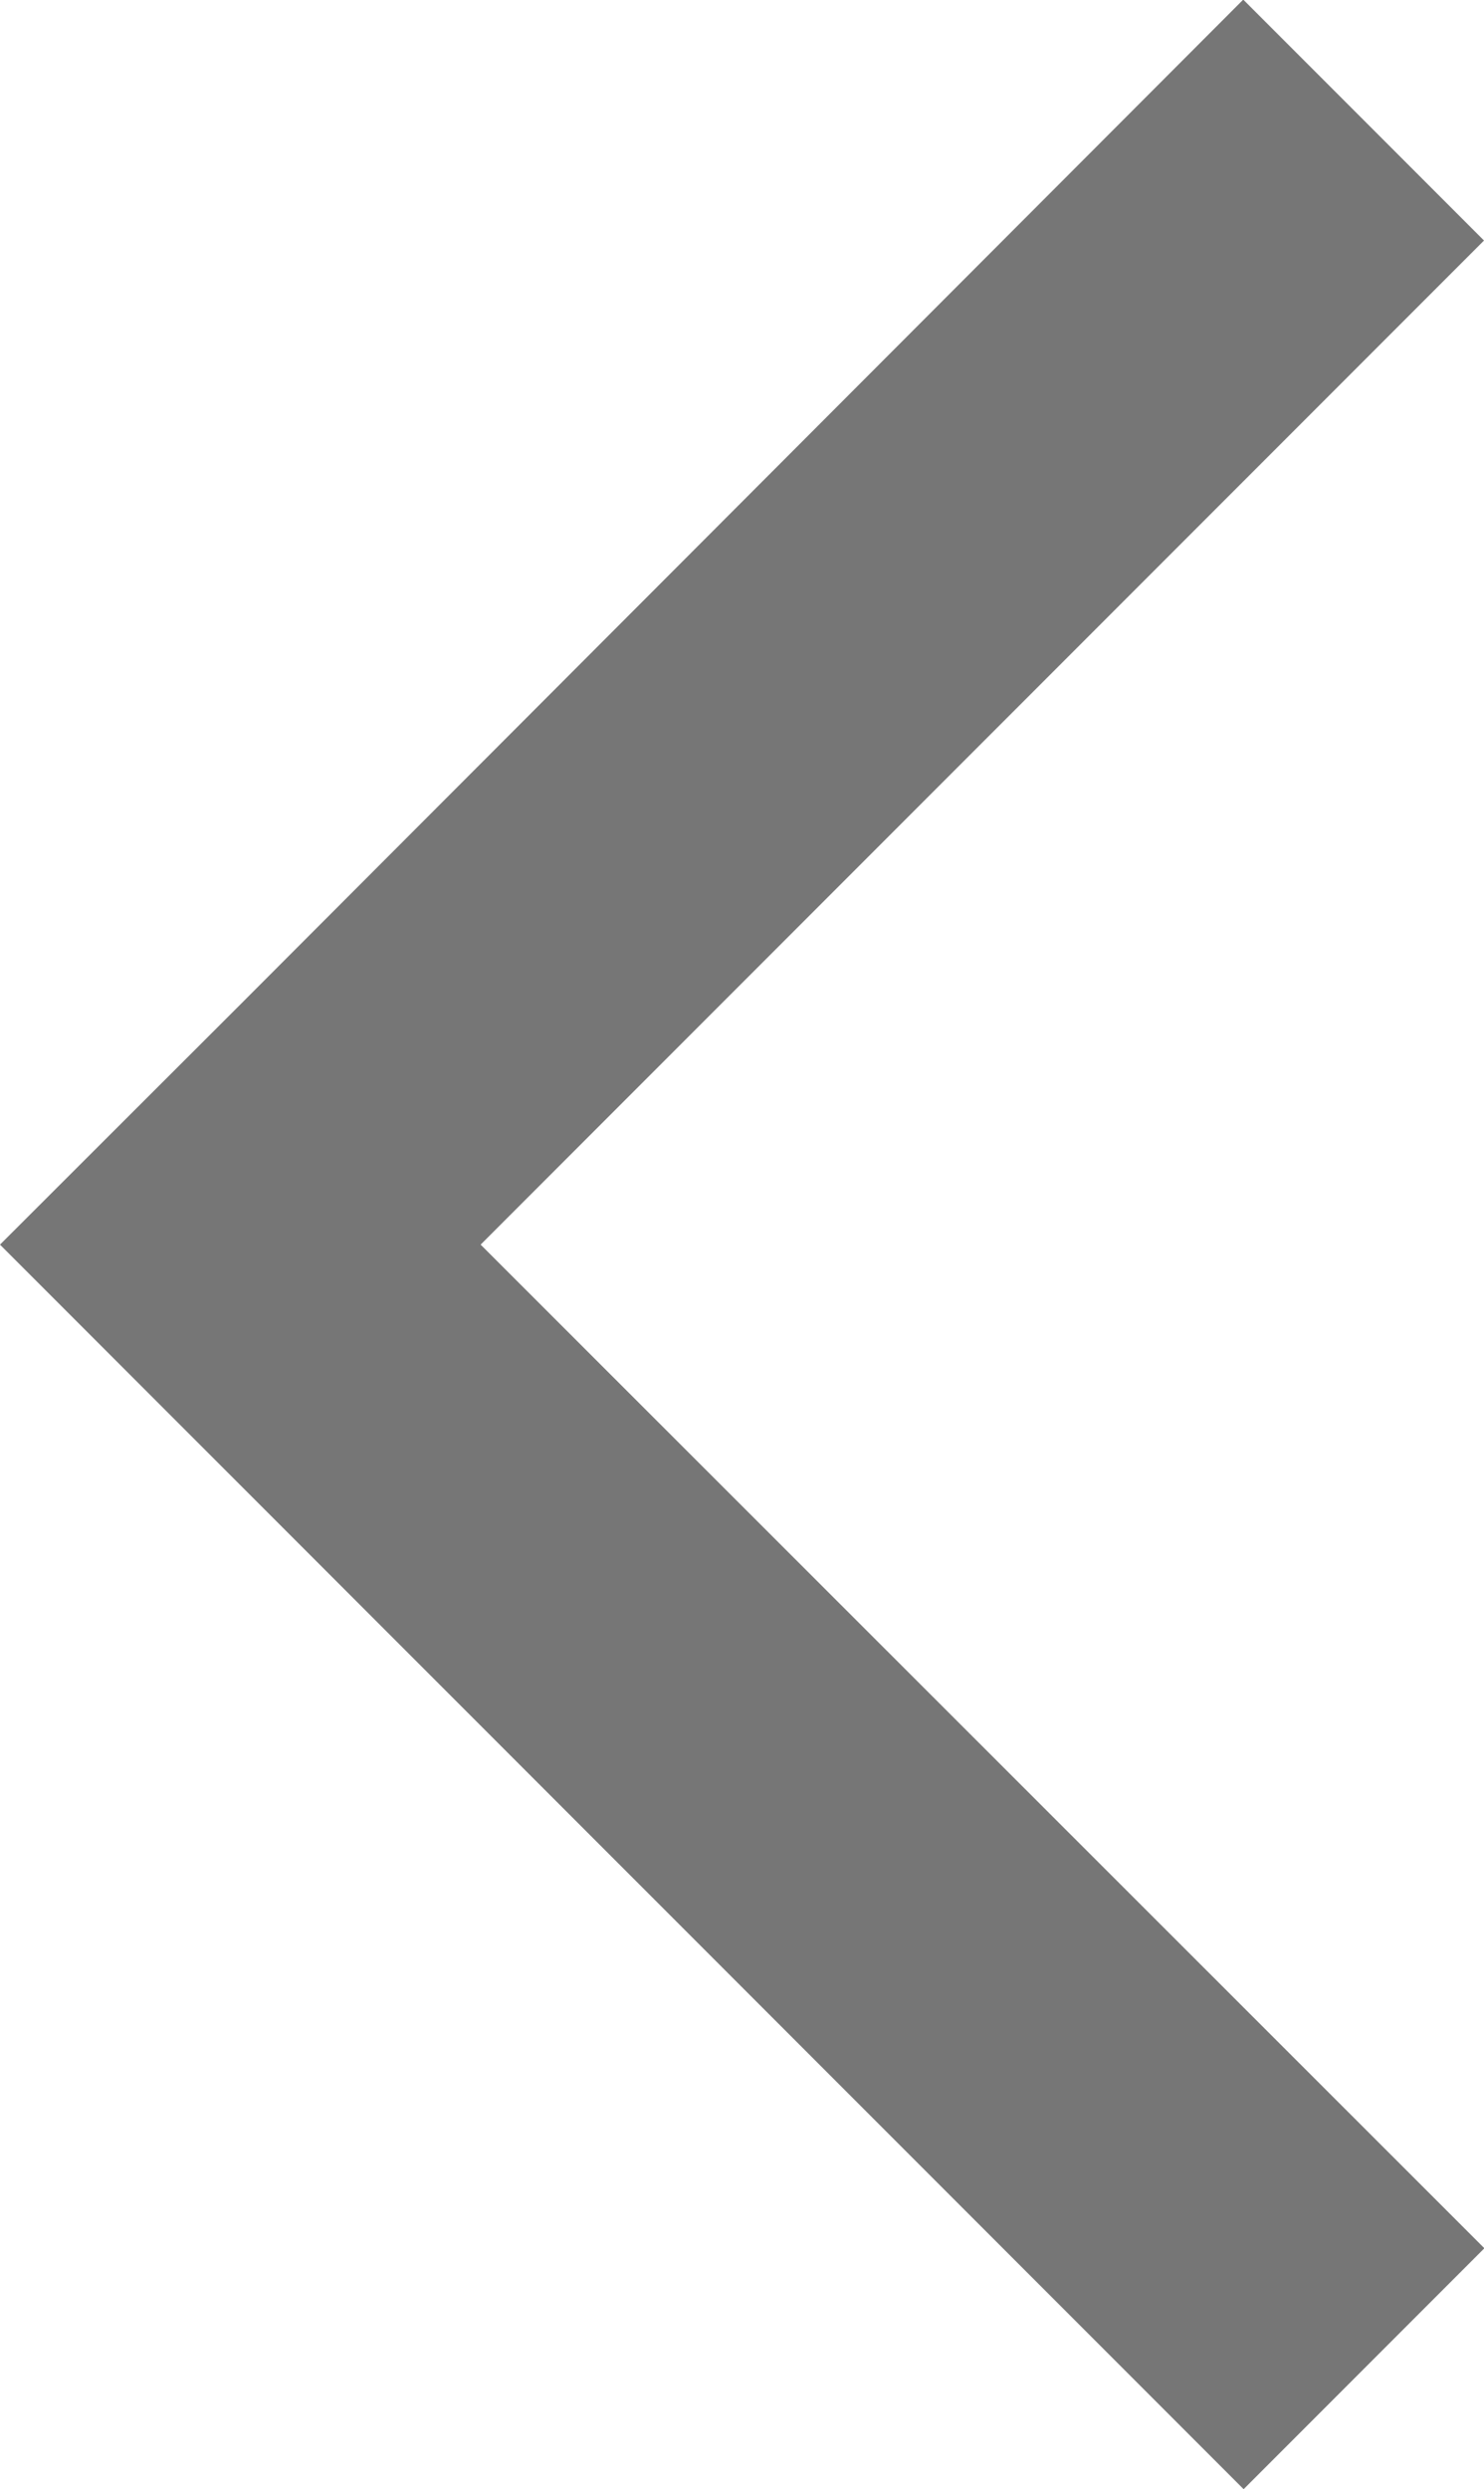 <svg xmlns="http://www.w3.org/2000/svg" width="15.41" height="25.829" viewBox="0 0 15.41 25.829">
  <path id="패스_1418" data-name="패스 1418" d="M15.41,2.5,12.914,0l-2.5,2.5L0,12.914l2.5,2.5L12.914,4.991,23.333,15.41l2.5-2.5Z" transform="translate(0 25.829) rotate(-90)" fill="#767676"/>
</svg>
